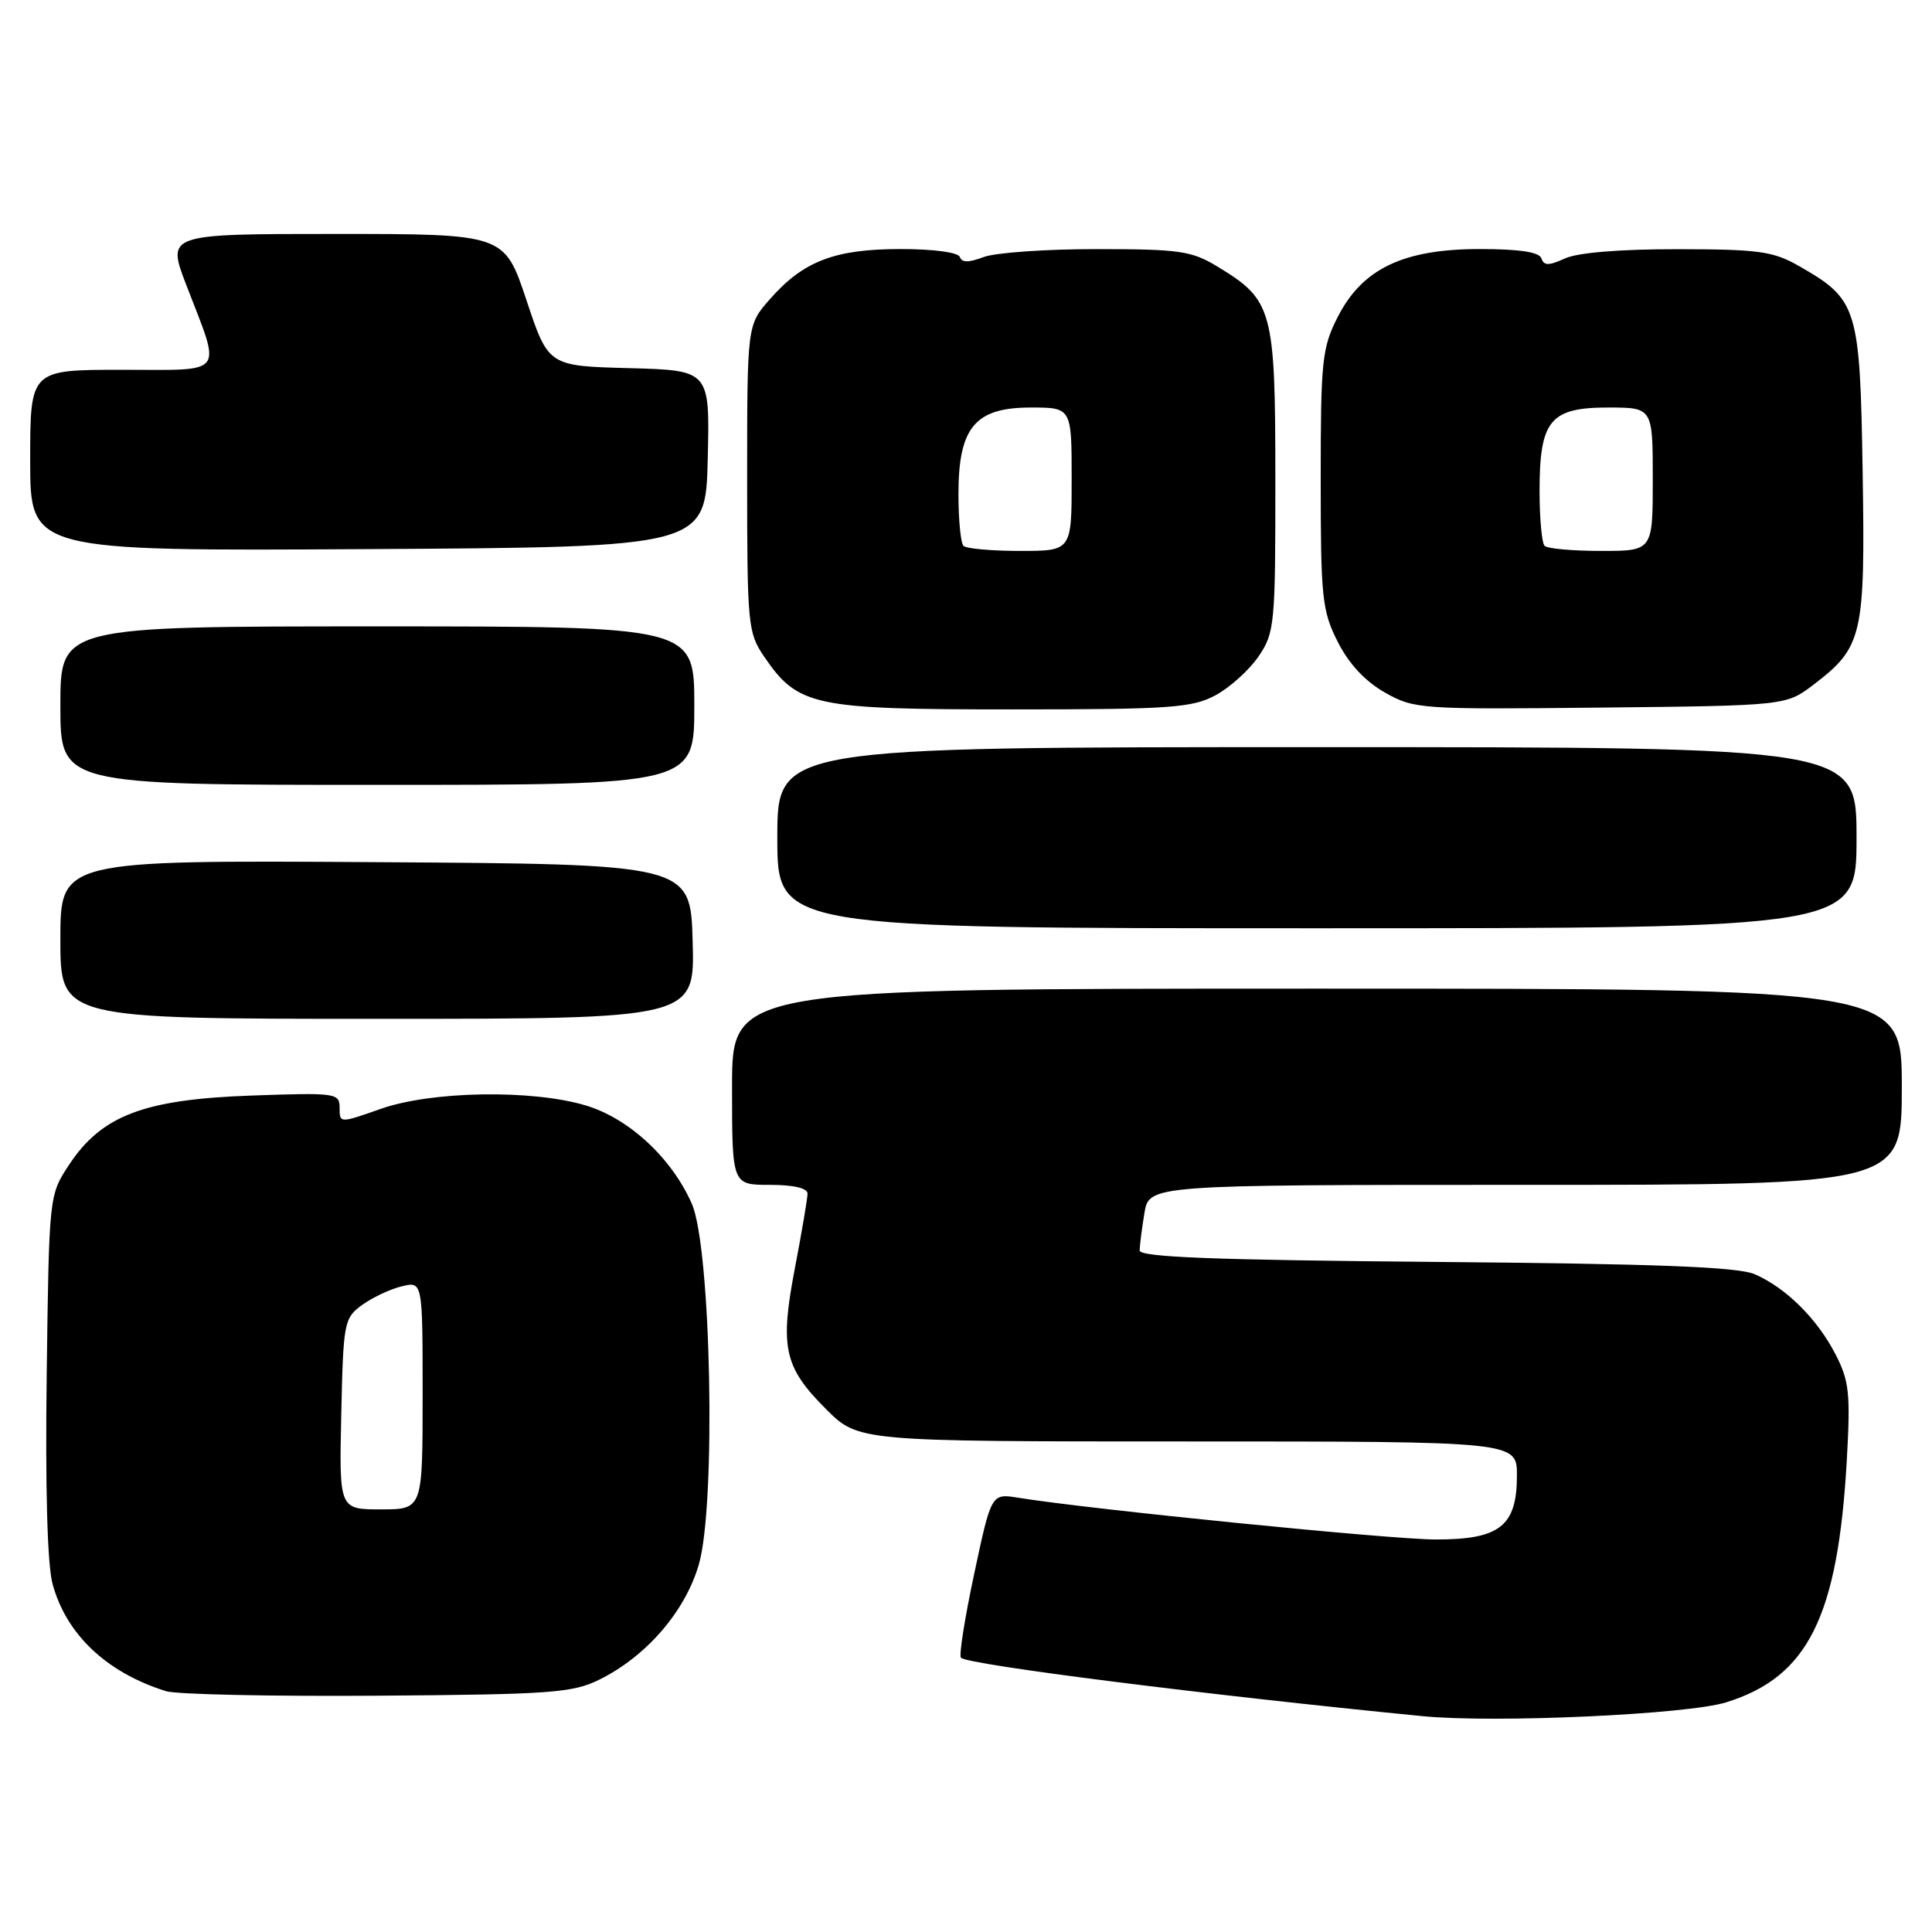 <?xml version="1.0" encoding="UTF-8" standalone="no"?>
<!DOCTYPE svg PUBLIC "-//W3C//DTD SVG 1.1//EN" "http://www.w3.org/Graphics/SVG/1.1/DTD/svg11.dtd" >
<svg xmlns="http://www.w3.org/2000/svg" xmlns:xlink="http://www.w3.org/1999/xlink" version="1.1" viewBox="0 0 256 256">
 <g >
 <path fill="currentColor"
d=" M 228.76 225.56 C 239.58 222.18 243.53 214.24 244.71 193.50 C 245.21 184.66 245.03 182.98 243.23 179.48 C 240.79 174.74 236.63 170.62 232.50 168.84 C 230.27 167.87 219.49 167.46 190.25 167.21 C 160.81 166.96 151.00 166.58 151.01 165.69 C 151.02 165.03 151.30 162.81 151.64 160.75 C 152.26 157.00 152.26 157.00 202.13 157.00 C 252.00 157.00 252.00 157.00 252.00 144.00 C 252.00 131.00 252.00 131.00 174.50 131.00 C 97.00 131.00 97.00 131.00 97.00 144.00 C 97.00 157.00 97.00 157.00 102.00 157.00 C 105.14 157.00 107.00 157.43 107.00 158.16 C 107.00 158.80 106.25 163.22 105.34 167.97 C 103.31 178.56 103.88 181.14 109.44 186.70 C 113.74 191.00 113.74 191.00 157.37 191.00 C 201.00 191.00 201.00 191.00 201.00 195.50 C 201.00 202.22 198.74 204.00 190.25 203.99 C 184.30 203.99 144.48 200.00 134.93 198.46 C 131.36 197.88 131.36 197.88 129.09 208.52 C 127.84 214.37 127.05 219.38 127.33 219.66 C 128.26 220.59 160.12 224.62 188.50 227.40 C 198.11 228.34 223.59 227.18 228.76 225.56 Z  M 79.46 222.54 C 85.66 219.46 90.80 213.51 92.60 207.30 C 94.90 199.40 94.23 165.32 91.67 159.50 C 88.99 153.42 83.31 148.17 77.59 146.47 C 70.43 144.34 57.19 144.57 50.48 146.92 C 45.00 148.85 45.00 148.85 45.00 146.80 C 45.00 144.83 44.56 144.77 33.24 145.17 C 19.08 145.68 13.49 147.80 9.18 154.30 C 6.50 158.35 6.50 158.35 6.19 182.08 C 5.99 197.08 6.27 207.30 6.96 209.86 C 8.77 216.56 14.10 221.61 21.99 224.09 C 23.37 224.52 35.98 224.79 50.00 224.69 C 73.10 224.52 75.87 224.32 79.46 222.54 Z  M 91.78 124.75 C 91.50 114.50 91.50 114.50 49.75 114.24 C 8.00 113.98 8.00 113.98 8.00 124.49 C 8.00 135.00 8.00 135.00 50.03 135.00 C 92.07 135.00 92.07 135.00 91.78 124.75 Z  M 246.00 111.00 C 246.00 99.00 246.00 99.00 174.50 99.00 C 103.00 99.00 103.00 99.00 103.00 111.00 C 103.00 123.00 103.00 123.00 174.50 123.00 C 246.00 123.00 246.00 123.00 246.00 111.00 Z  M 92.00 93.50 C 92.00 83.00 92.00 83.00 50.00 83.00 C 8.00 83.00 8.00 83.00 8.00 93.50 C 8.00 104.00 8.00 104.00 50.00 104.00 C 92.00 104.00 92.00 104.00 92.00 93.50 Z  M 161.02 92.15 C 162.93 91.13 165.51 88.81 166.75 87.00 C 168.90 83.85 169.00 82.81 168.99 63.60 C 168.99 40.95 168.66 39.77 161.30 35.31 C 157.89 33.24 156.26 33.01 145.32 33.01 C 138.61 33.00 131.87 33.48 130.34 34.06 C 128.36 34.81 127.44 34.81 127.19 34.06 C 126.98 33.44 123.73 33.00 119.32 33.00 C 110.60 33.00 106.44 34.60 102.01 39.65 C 99.00 43.07 99.00 43.07 99.00 63.39 C 99.00 82.81 99.10 83.85 101.25 87.00 C 105.74 93.57 107.73 94.00 134.00 94.00 C 154.98 94.00 157.91 93.80 161.02 92.15 Z  M 240.33 90.70 C 246.81 85.75 247.16 84.26 246.81 62.51 C 246.46 40.70 246.15 39.70 238.41 35.27 C 234.96 33.29 233.07 33.03 222.30 33.02 C 214.69 33.01 209.07 33.47 207.38 34.24 C 205.22 35.22 204.57 35.22 204.25 34.24 C 203.97 33.40 201.35 33.00 196.07 33.00 C 185.95 33.00 180.51 35.60 177.25 42.01 C 175.18 46.08 175.00 47.77 175.00 63.50 C 175.00 79.22 175.18 80.93 177.25 85.03 C 178.72 87.95 180.88 90.27 183.50 91.76 C 187.40 93.96 188.14 94.01 212.08 93.76 C 236.66 93.50 236.66 93.50 240.33 90.70 Z  M 93.78 60.78 C 94.06 49.07 94.06 49.07 83.36 48.78 C 72.66 48.50 72.66 48.50 69.75 39.75 C 66.83 31.00 66.83 31.00 44.46 31.00 C 22.09 31.00 22.09 31.00 24.68 37.75 C 29.37 49.95 30.10 49.00 16.12 49.00 C 4.00 49.00 4.00 49.00 4.00 61.01 C 4.00 73.02 4.00 73.02 48.75 72.76 C 93.50 72.50 93.50 72.50 93.78 60.78 Z  M 45.22 187.36 C 45.49 175.17 45.59 174.65 48.00 172.90 C 49.38 171.91 51.74 170.80 53.25 170.44 C 56.00 169.78 56.00 169.78 56.00 184.89 C 56.00 200.00 56.00 200.00 50.47 200.00 C 44.94 200.00 44.94 200.00 45.22 187.36 Z  M 127.67 72.33 C 127.30 71.97 127.00 68.88 127.00 65.47 C 127.00 56.63 129.20 54.00 136.57 54.00 C 142.00 54.00 142.00 54.00 142.00 63.50 C 142.00 73.00 142.00 73.00 135.17 73.00 C 131.41 73.00 128.03 72.70 127.67 72.33 Z  M 204.67 72.33 C 204.30 71.97 204.00 68.69 204.00 65.06 C 204.00 55.70 205.40 54.00 213.06 54.00 C 219.00 54.00 219.00 54.00 219.00 63.50 C 219.00 73.00 219.00 73.00 212.17 73.00 C 208.41 73.00 205.03 72.70 204.67 72.33 Z "/>
</g>
</svg>